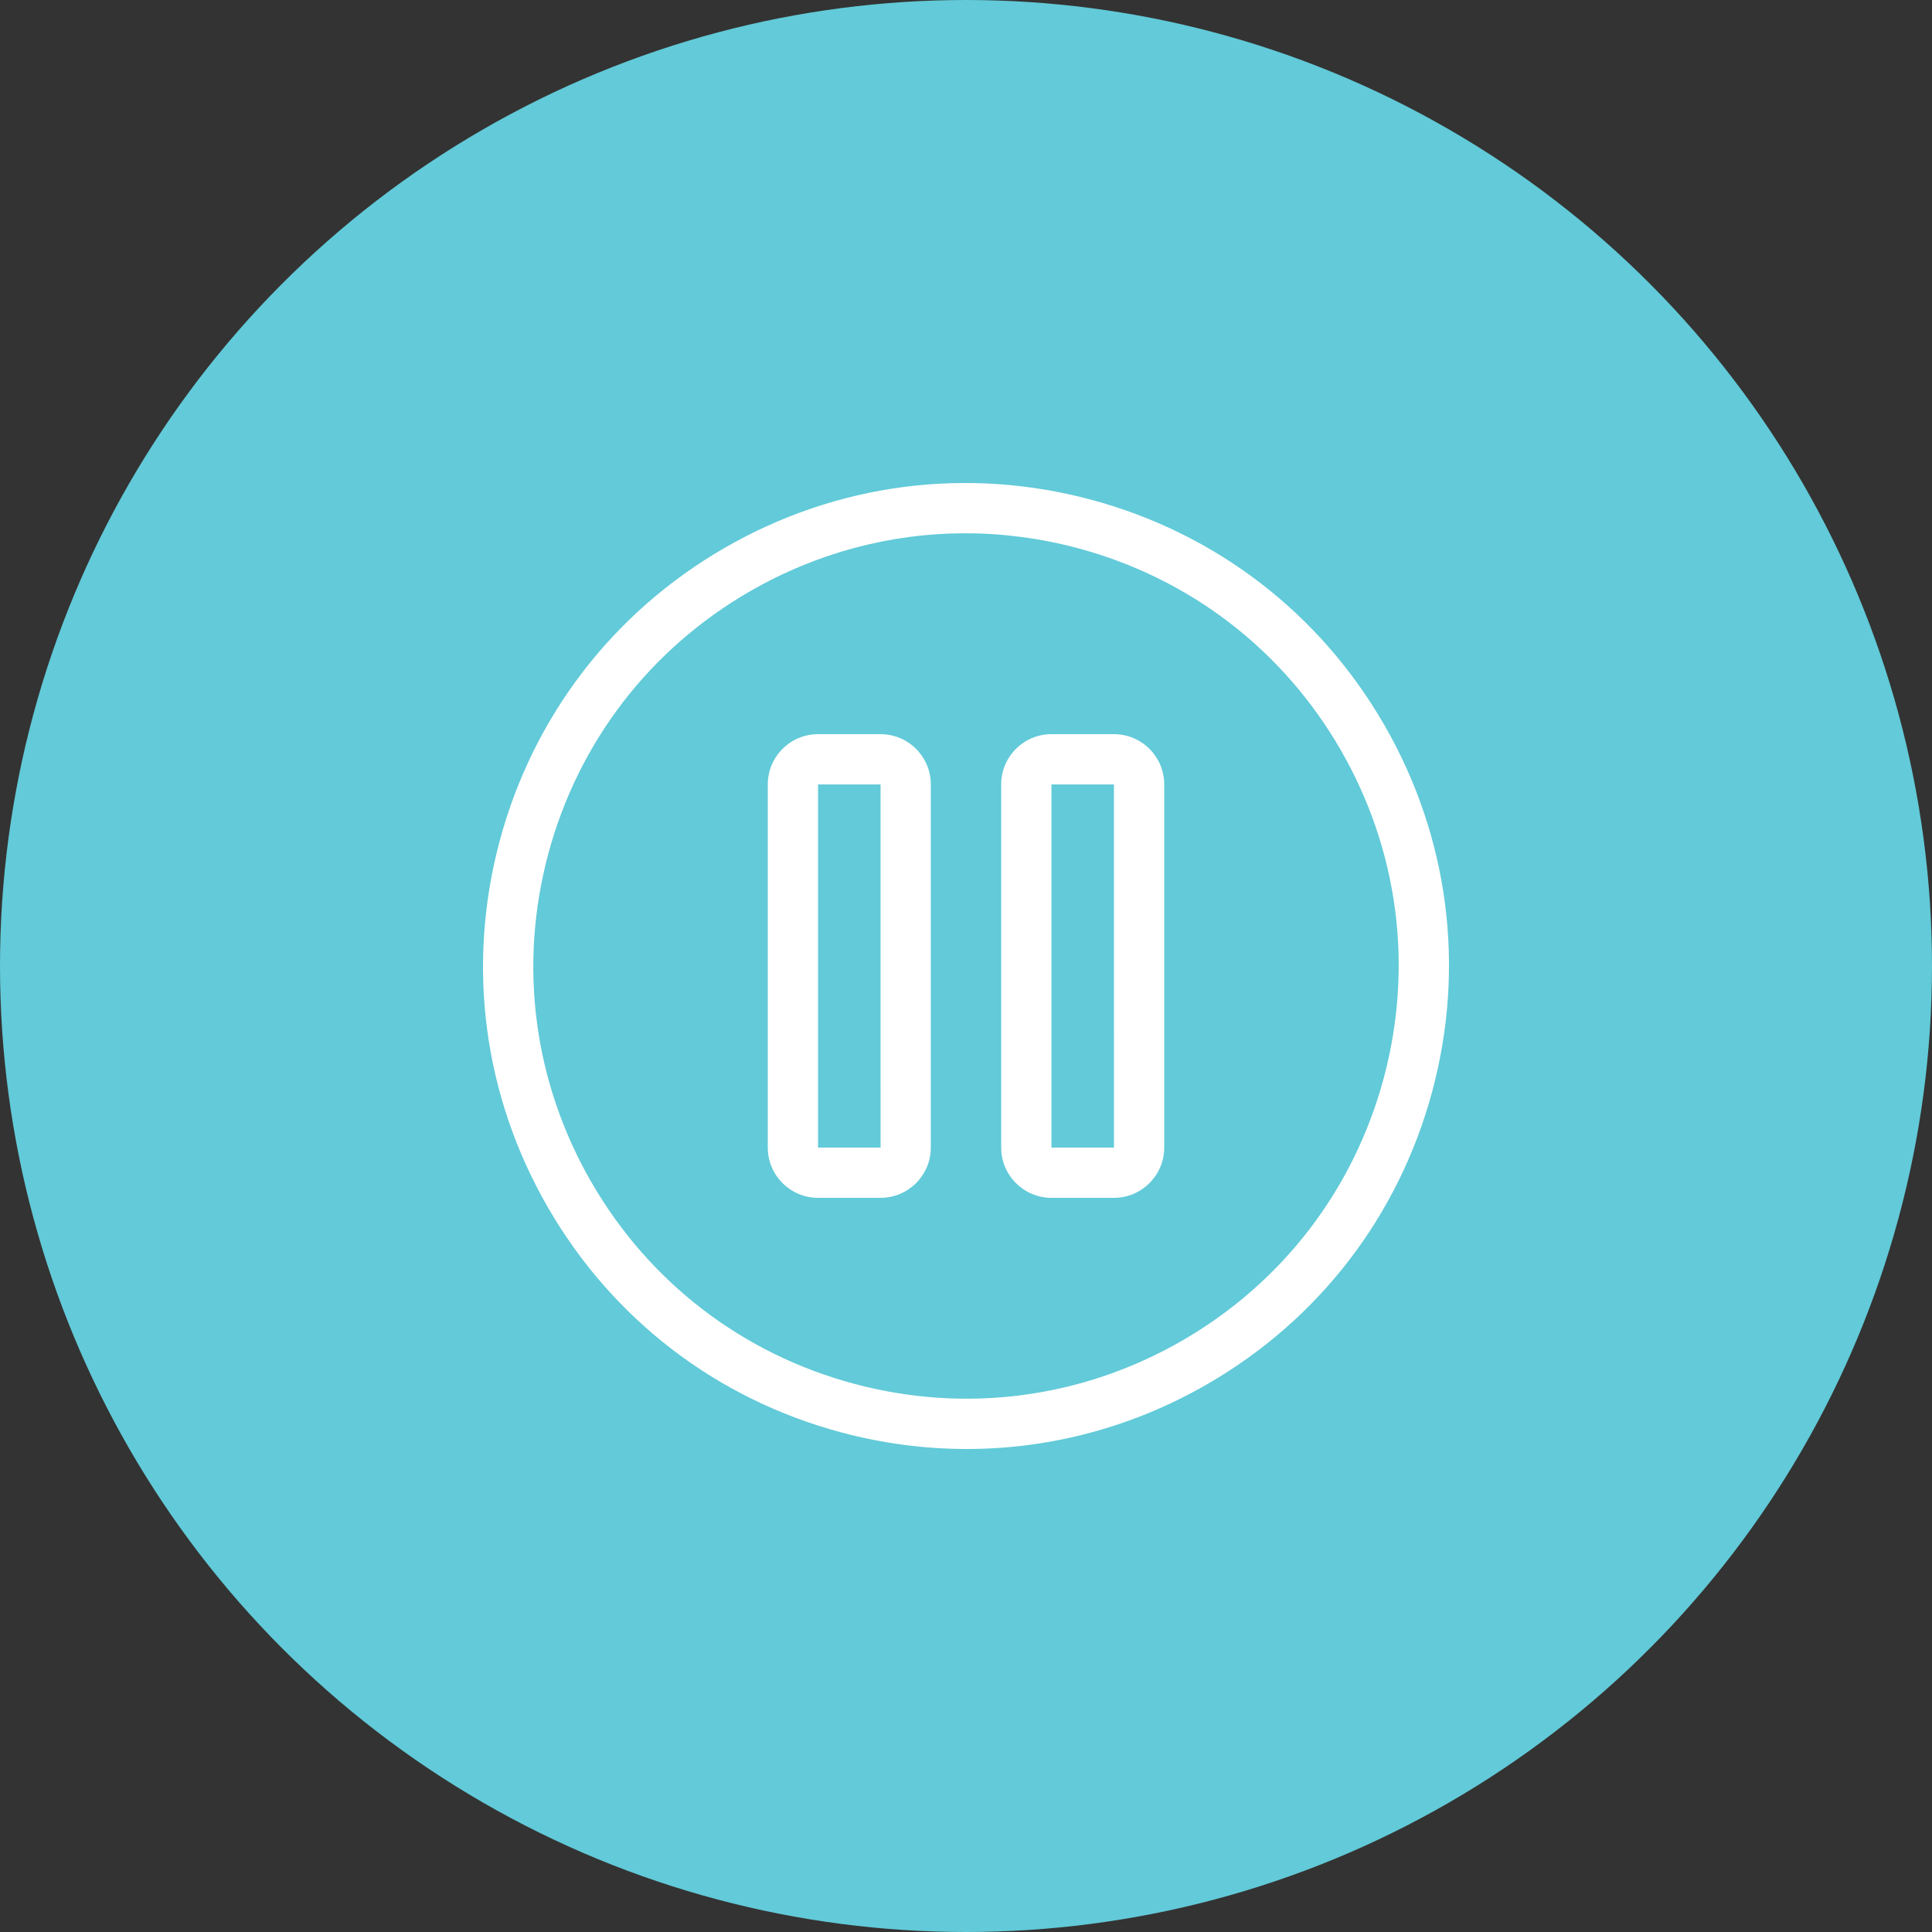 <svg width="100" height="100" viewBox="0 0 100 100" fill="none" xmlns="http://www.w3.org/2000/svg">
<rect x="0" y="0" width="100" height="100" fill="#333333" stroke="none"/>
<circle cx="50" cy="50" r="50" fill="#62CAD8"/>
<path d="M71.641 37.505C68.304 31.725 62.915 27.59 56.468 25.862C50.02 24.135 43.286 25.021 37.505 28.359C31.725 31.696 27.59 37.085 25.862 43.532C24.135 49.98 25.021 56.714 28.359 62.495C31.696 68.275 37.085 72.41 43.532 74.138C45.685 74.715 47.87 75 50.04 75C54.37 75 58.644 73.864 62.494 71.641C68.275 68.304 72.41 62.915 74.138 56.468C75.865 50.02 74.979 43.286 71.641 37.505ZM71.624 55.794C70.076 61.57 66.372 66.398 61.193 69.388C56.015 72.377 49.982 73.172 44.206 71.624C38.43 70.076 33.602 66.372 30.612 61.194C27.623 56.015 26.828 49.982 28.376 44.206C29.924 38.43 33.628 33.602 38.807 30.612C42.256 28.621 46.084 27.603 49.964 27.603C51.908 27.603 53.866 27.859 55.794 28.376C61.57 29.924 66.398 33.628 69.388 38.806C72.377 43.985 73.172 50.018 71.624 55.794Z" fill="white"/>
<path d="M45.577 38H42.342C40.907 38 39.74 39.167 39.74 40.602V59.398C39.74 60.833 40.907 62 42.342 62H45.577C47.012 62 48.179 60.833 48.179 59.398V40.602C48.179 39.167 47.012 38 45.577 38ZM45.577 59.398H42.342V40.602H45.577L45.578 59.398C45.578 59.398 45.578 59.398 45.577 59.398Z" fill="white"/>
<path d="M57.658 38H54.423C52.988 38 51.821 39.167 51.821 40.602V59.398C51.821 60.833 52.988 62 54.423 62H57.658C59.093 62 60.26 60.833 60.26 59.398V40.602C60.26 39.167 59.093 38 57.658 38ZM57.657 59.398H54.423V40.602H57.657L57.659 59.398C57.659 59.398 57.659 59.398 57.657 59.398Z" fill="white"/>
</svg>
